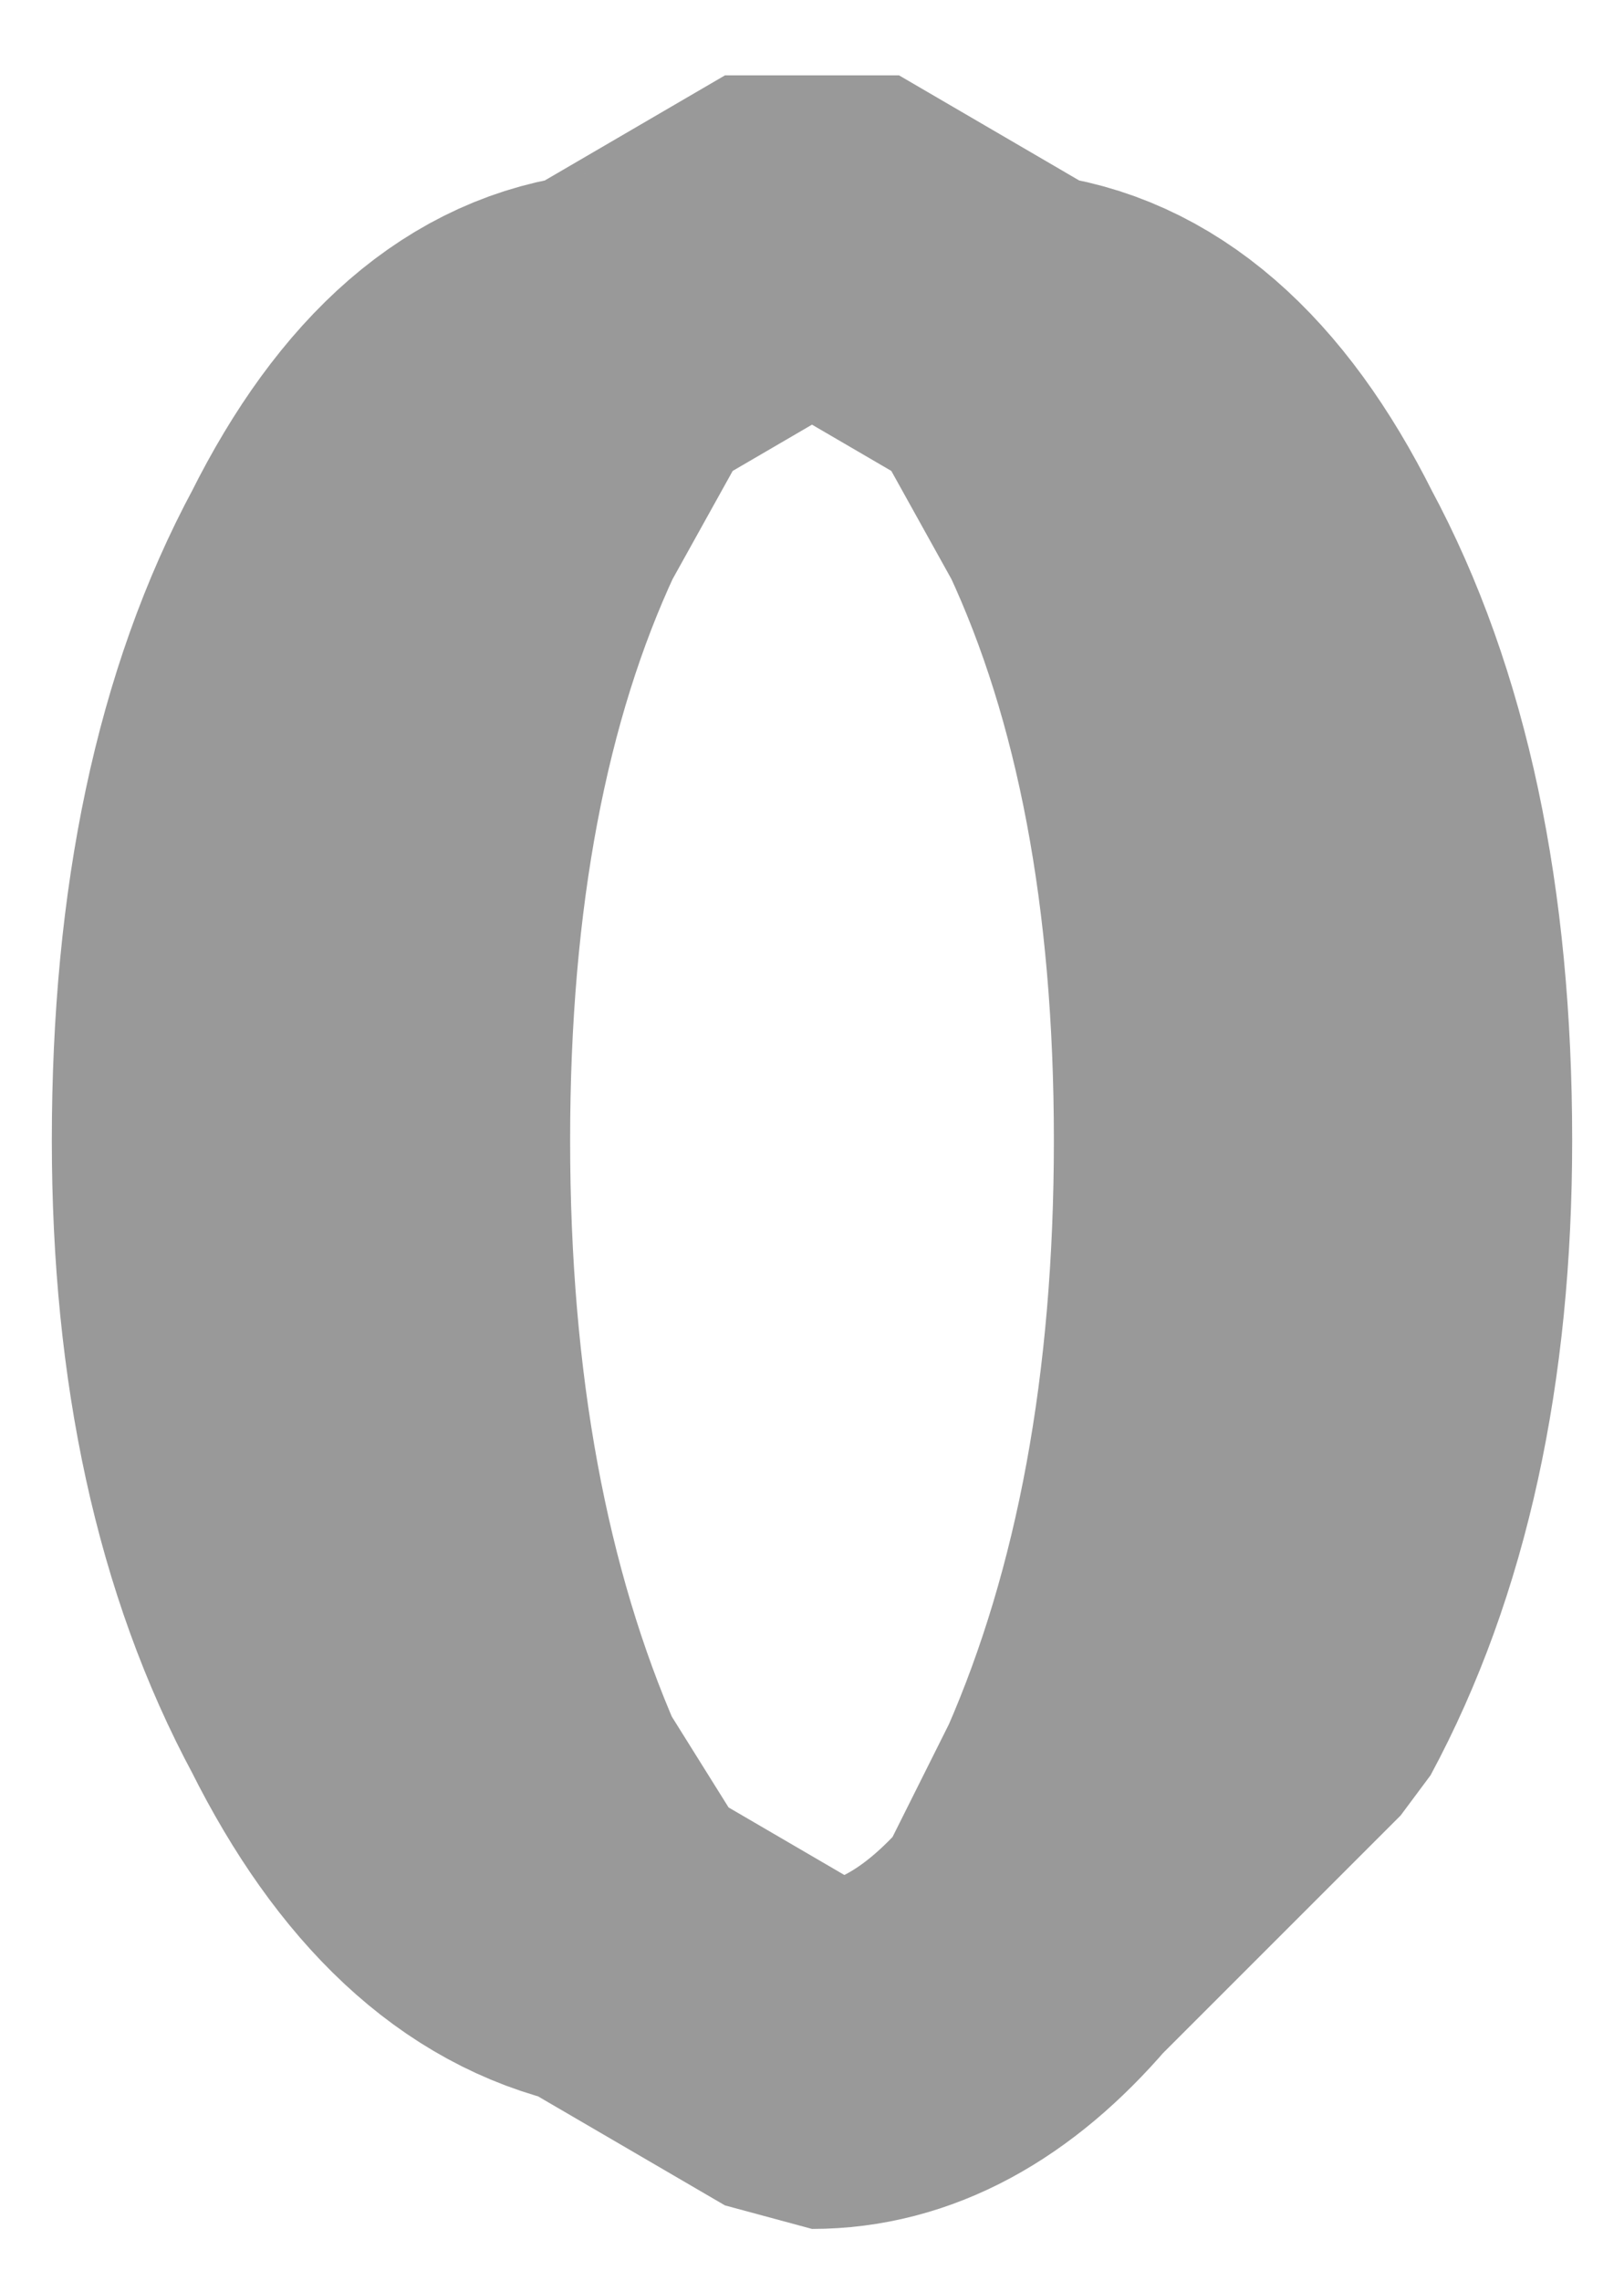 <?xml version="1.0" encoding="UTF-8" standalone="no"?>
<svg xmlns:xlink="http://www.w3.org/1999/xlink" height="6.6px" width="4.7px" xmlns="http://www.w3.org/2000/svg">
  <g transform="matrix(1.0, 0.0, 0.0, 1.0, 2.35, 6.65)">
    <path d="M0.6 -5.65 L0.0 -6.0 -0.6 -5.65 -0.85 -5.2 Q-1.2 -4.45 -1.2 -3.35 -1.2 -2.25 -0.85 -1.45 L-0.6 -1.05 0.0 -0.7 Q0.35 -0.7 0.65 -1.05 L0.85 -1.45 Q1.2 -2.25 1.2 -3.35 1.2 -4.45 0.85 -5.2 L0.6 -5.65 Q1.05 -5.6 1.35 -5.0 1.7 -4.35 1.7 -3.35 1.7 -2.4 1.35 -1.75 L0.65 -1.05 M-0.6 -5.65 Q-1.05 -5.6 -1.35 -5.0 -1.7 -4.35 -1.7 -3.35 -1.7 -2.4 -1.35 -1.75 -1.05 -1.15 -0.6 -1.05" fill="none" stroke="#000000" stroke-linecap="round" stroke-linejoin="bevel" stroke-opacity="0.4" stroke-width="1.0"/>
  </g>
</svg>

